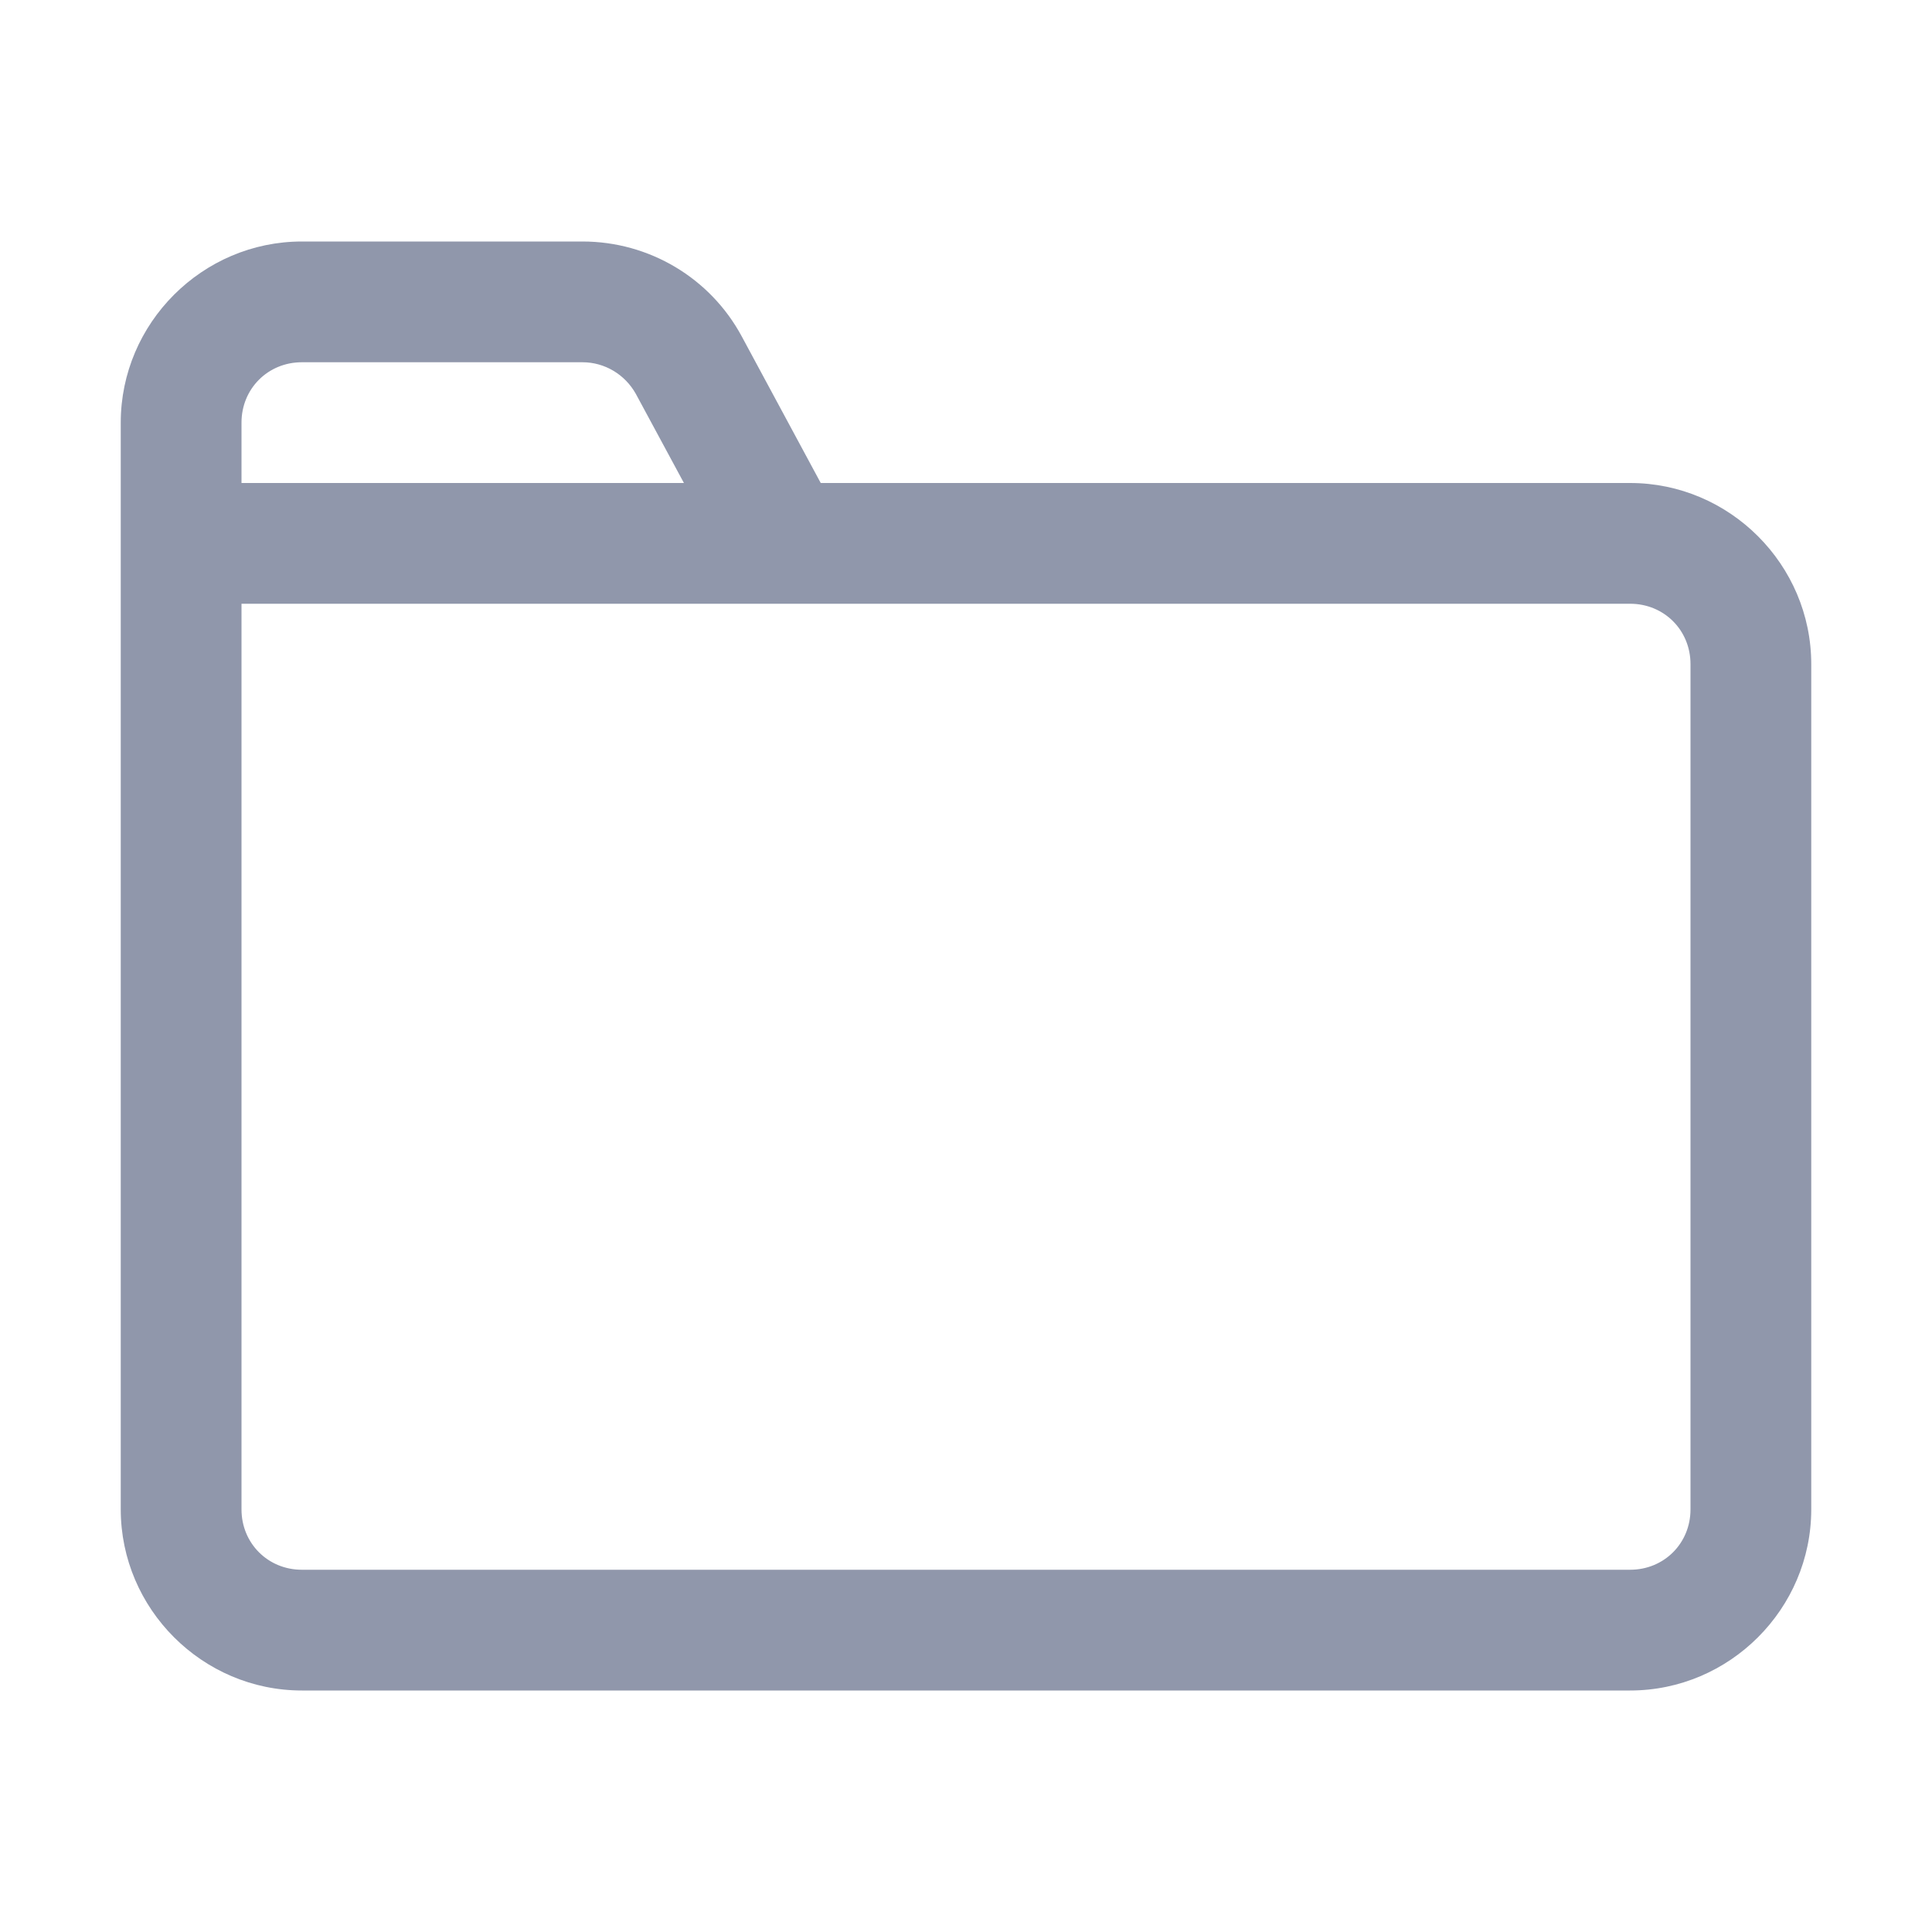 <svg width="32" height="32" viewBox="0 0 32 32" fill="none" xmlns="http://www.w3.org/2000/svg">
<path d="M5 4C3.352 4 2 5.352 2 7V25C2 26.648 3.352 28 5 28H27C28.648 28 30 26.648 30 25V11C30 9.352 28.648 8 27 8H13.594L12.289 5.578C11.766 4.602 10.75 4 9.648 4H5ZM5 6H9.648C10.016 6 10.352 6.203 10.531 6.523L11.328 8H4V7C4 6.438 4.438 6 5 6ZM4 10H27C27.562 10 28 10.438 28 11V25C28 25.562 27.562 26 27 26H5C4.438 26 4 25.562 4 25V10Z" fill="#9097AB"/>
</svg>
